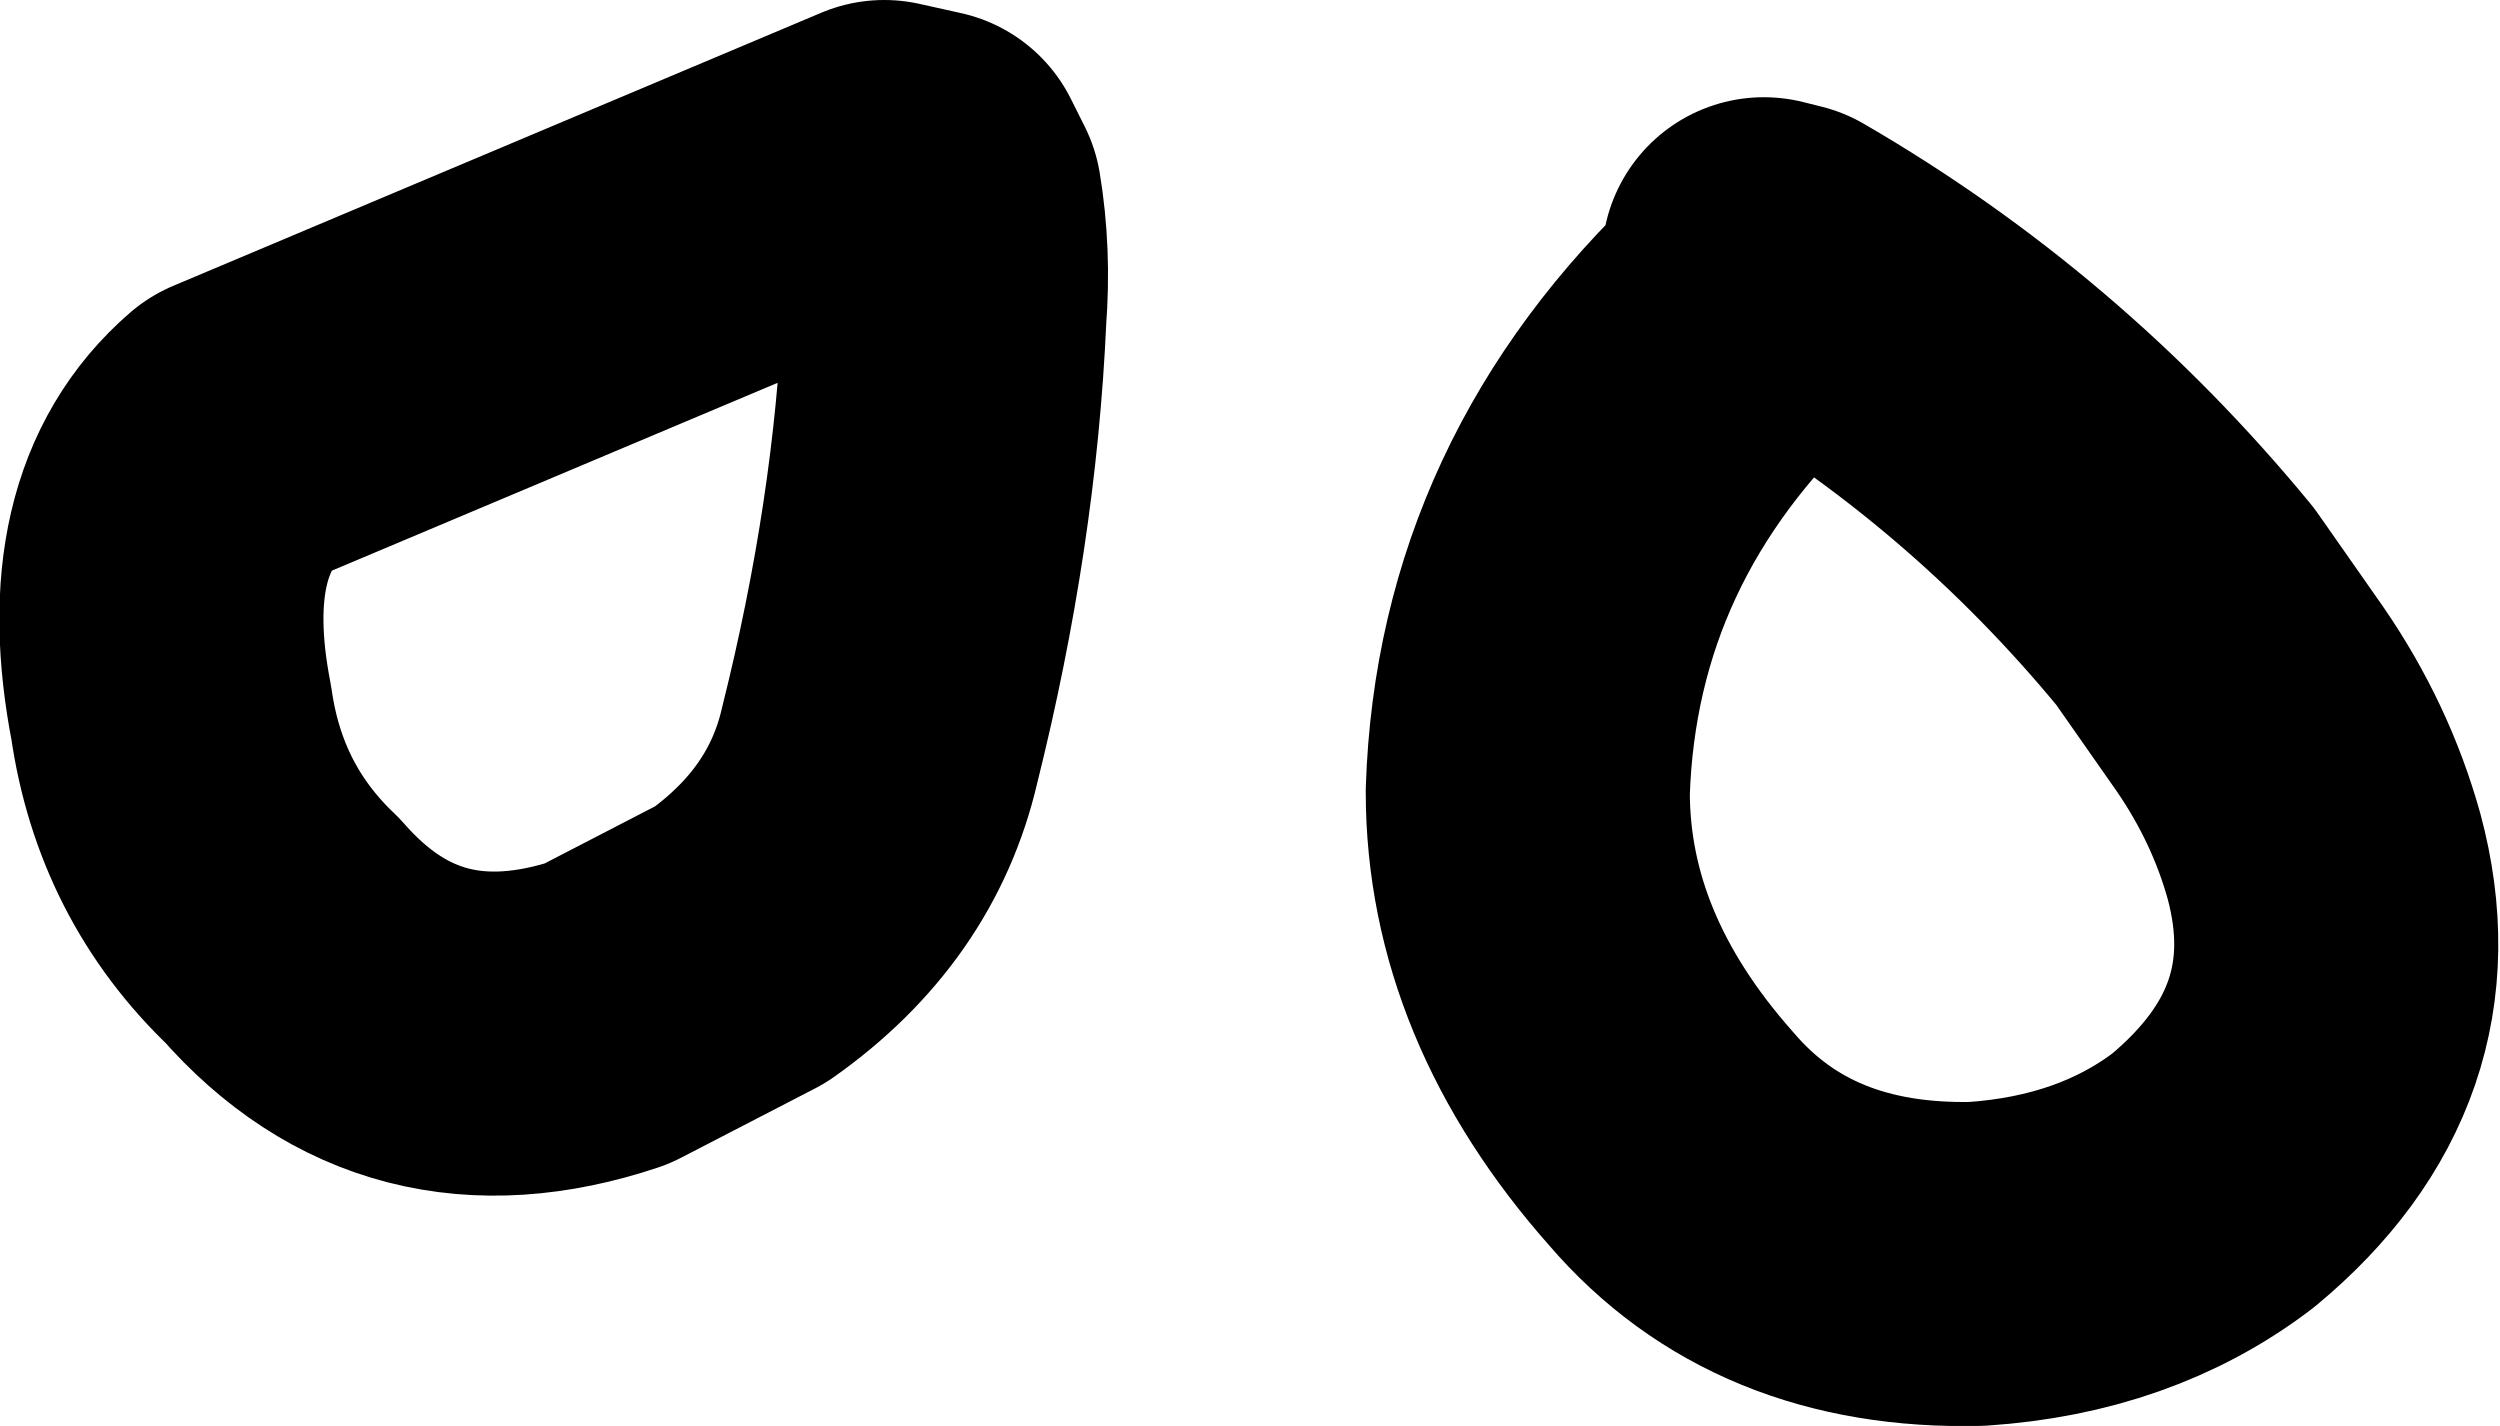 <?xml version="1.0" encoding="UTF-8" standalone="no"?>
<svg xmlns:ffdec="https://www.free-decompiler.com/flash" xmlns:xlink="http://www.w3.org/1999/xlink" ffdec:objectType="shape" height="15.4px" width="27.0px" xmlns="http://www.w3.org/2000/svg">
  <g transform="matrix(1.0, 0.0, 0.0, 1.0, 34.1, -11.45)">
    <path d="M-9.8 19.0 L-10.5 18.0 Q-12.35 15.75 -14.85 14.3 L-15.05 14.25 -15.15 14.75 Q-17.5 16.95 -17.6 20.0 -17.6 22.0 -16.05 23.75 -14.85 25.15 -12.75 25.1 -11.25 25.0 -10.2 24.2 -8.45 22.75 -9.0 20.7 -9.25 19.8 -9.8 19.0 M-31.05 21.5 Q-29.65 23.1 -27.55 22.4 L-26.1 21.65 Q-24.9 20.8 -24.6 19.5 -24.0 17.1 -23.9 14.85 -23.85 14.2 -23.95 13.6 L-24.1 13.3 -24.55 13.2 -31.55 16.15 Q-32.65 17.1 -32.25 19.15 -32.05 20.55 -31.05 21.5 Z" fill="none" stroke="#000000" stroke-linecap="round" stroke-linejoin="round" stroke-width="3.5"/>
  </g>
</svg>
